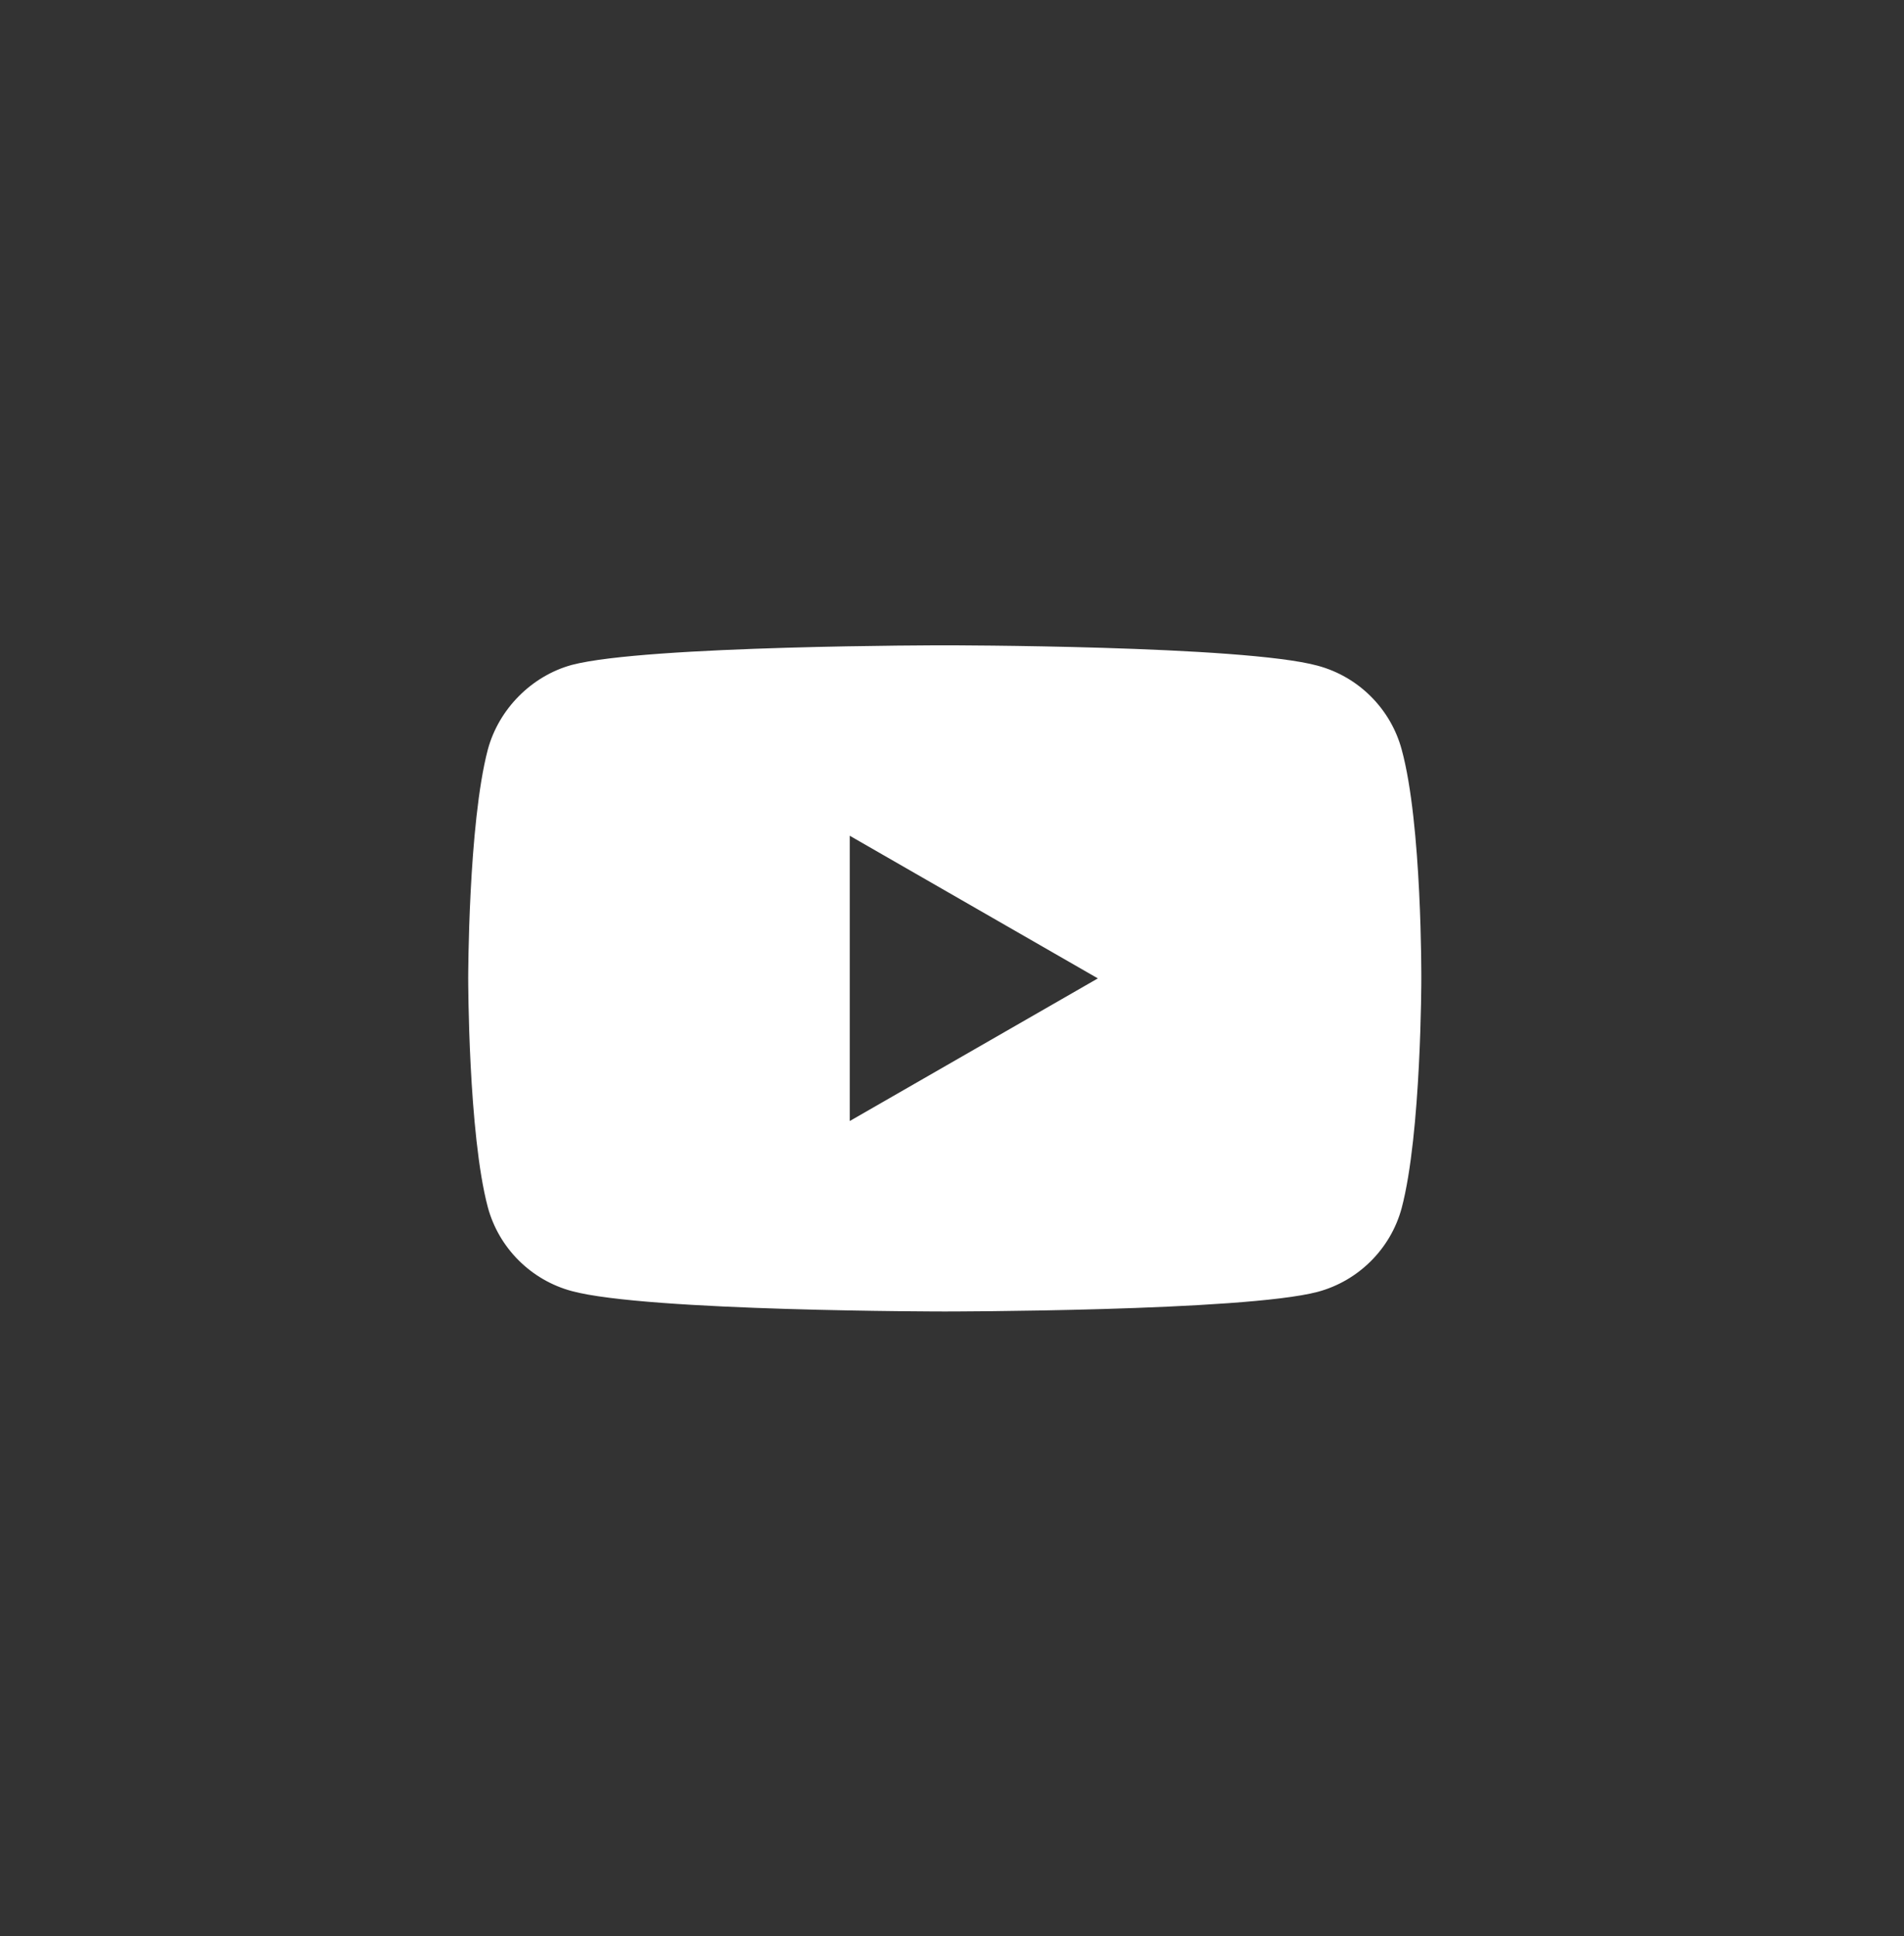 <svg width="61" height="62" viewBox="0 0 61 62" fill="none" xmlns="http://www.w3.org/2000/svg">
<rect x="0" y="0" width="61" height="62" fill="#333333" stroke="none"/>
<circle cx="30.5" cy="30.501" r="29.478" stroke-width="2.044"/>
<!-- <path opacity="0.5" fill-rule="evenodd" clip-rule="evenodd" d="M30.5 59.6221C46.2156 59.6221 58.9556 46.8821 58.9556 31.1665C58.9556 15.4509 46.2156 2.71095 30.5 2.71095C14.7844 2.71095 2.04444 15.4509 2.04444 31.1665C2.04444 46.8821 14.7844 59.6221 30.5 59.6221ZM30.5 61.6665C47.3447 61.6665 61 48.0112 61 31.1665C61 14.3218 47.3447 0.666504 30.5 0.666504C13.6553 0.666504 0 14.3218 0 31.1665C0 48.0112 13.6553 61.6665 30.5 61.6665Z" fill="white"/> -->
<path fill-rule="evenodd" clip-rule="evenodd" d="M42.215 21.319C43.523 21.67 44.555 22.699 44.907 24.005C45.561 26.389 45.536 31.358 45.536 31.358C45.536 31.358 45.536 36.302 44.907 38.687C44.555 39.992 43.524 41.021 42.215 41.372C39.826 42 30.268 42 30.268 42C30.268 42 20.735 42 18.32 41.347C17.012 40.996 15.981 39.967 15.629 38.662C15 36.302 15 31.333 15 31.333C15 31.333 15 26.389 15.629 24.005C15.981 22.7 17.037 21.645 18.32 21.294C20.71 20.666 30.268 20.666 30.268 20.666C30.268 20.666 39.826 20.666 42.215 21.319ZM35.173 31.333L27.224 35.901V26.765L35.173 31.333Z" fill="white"/>
</svg>
